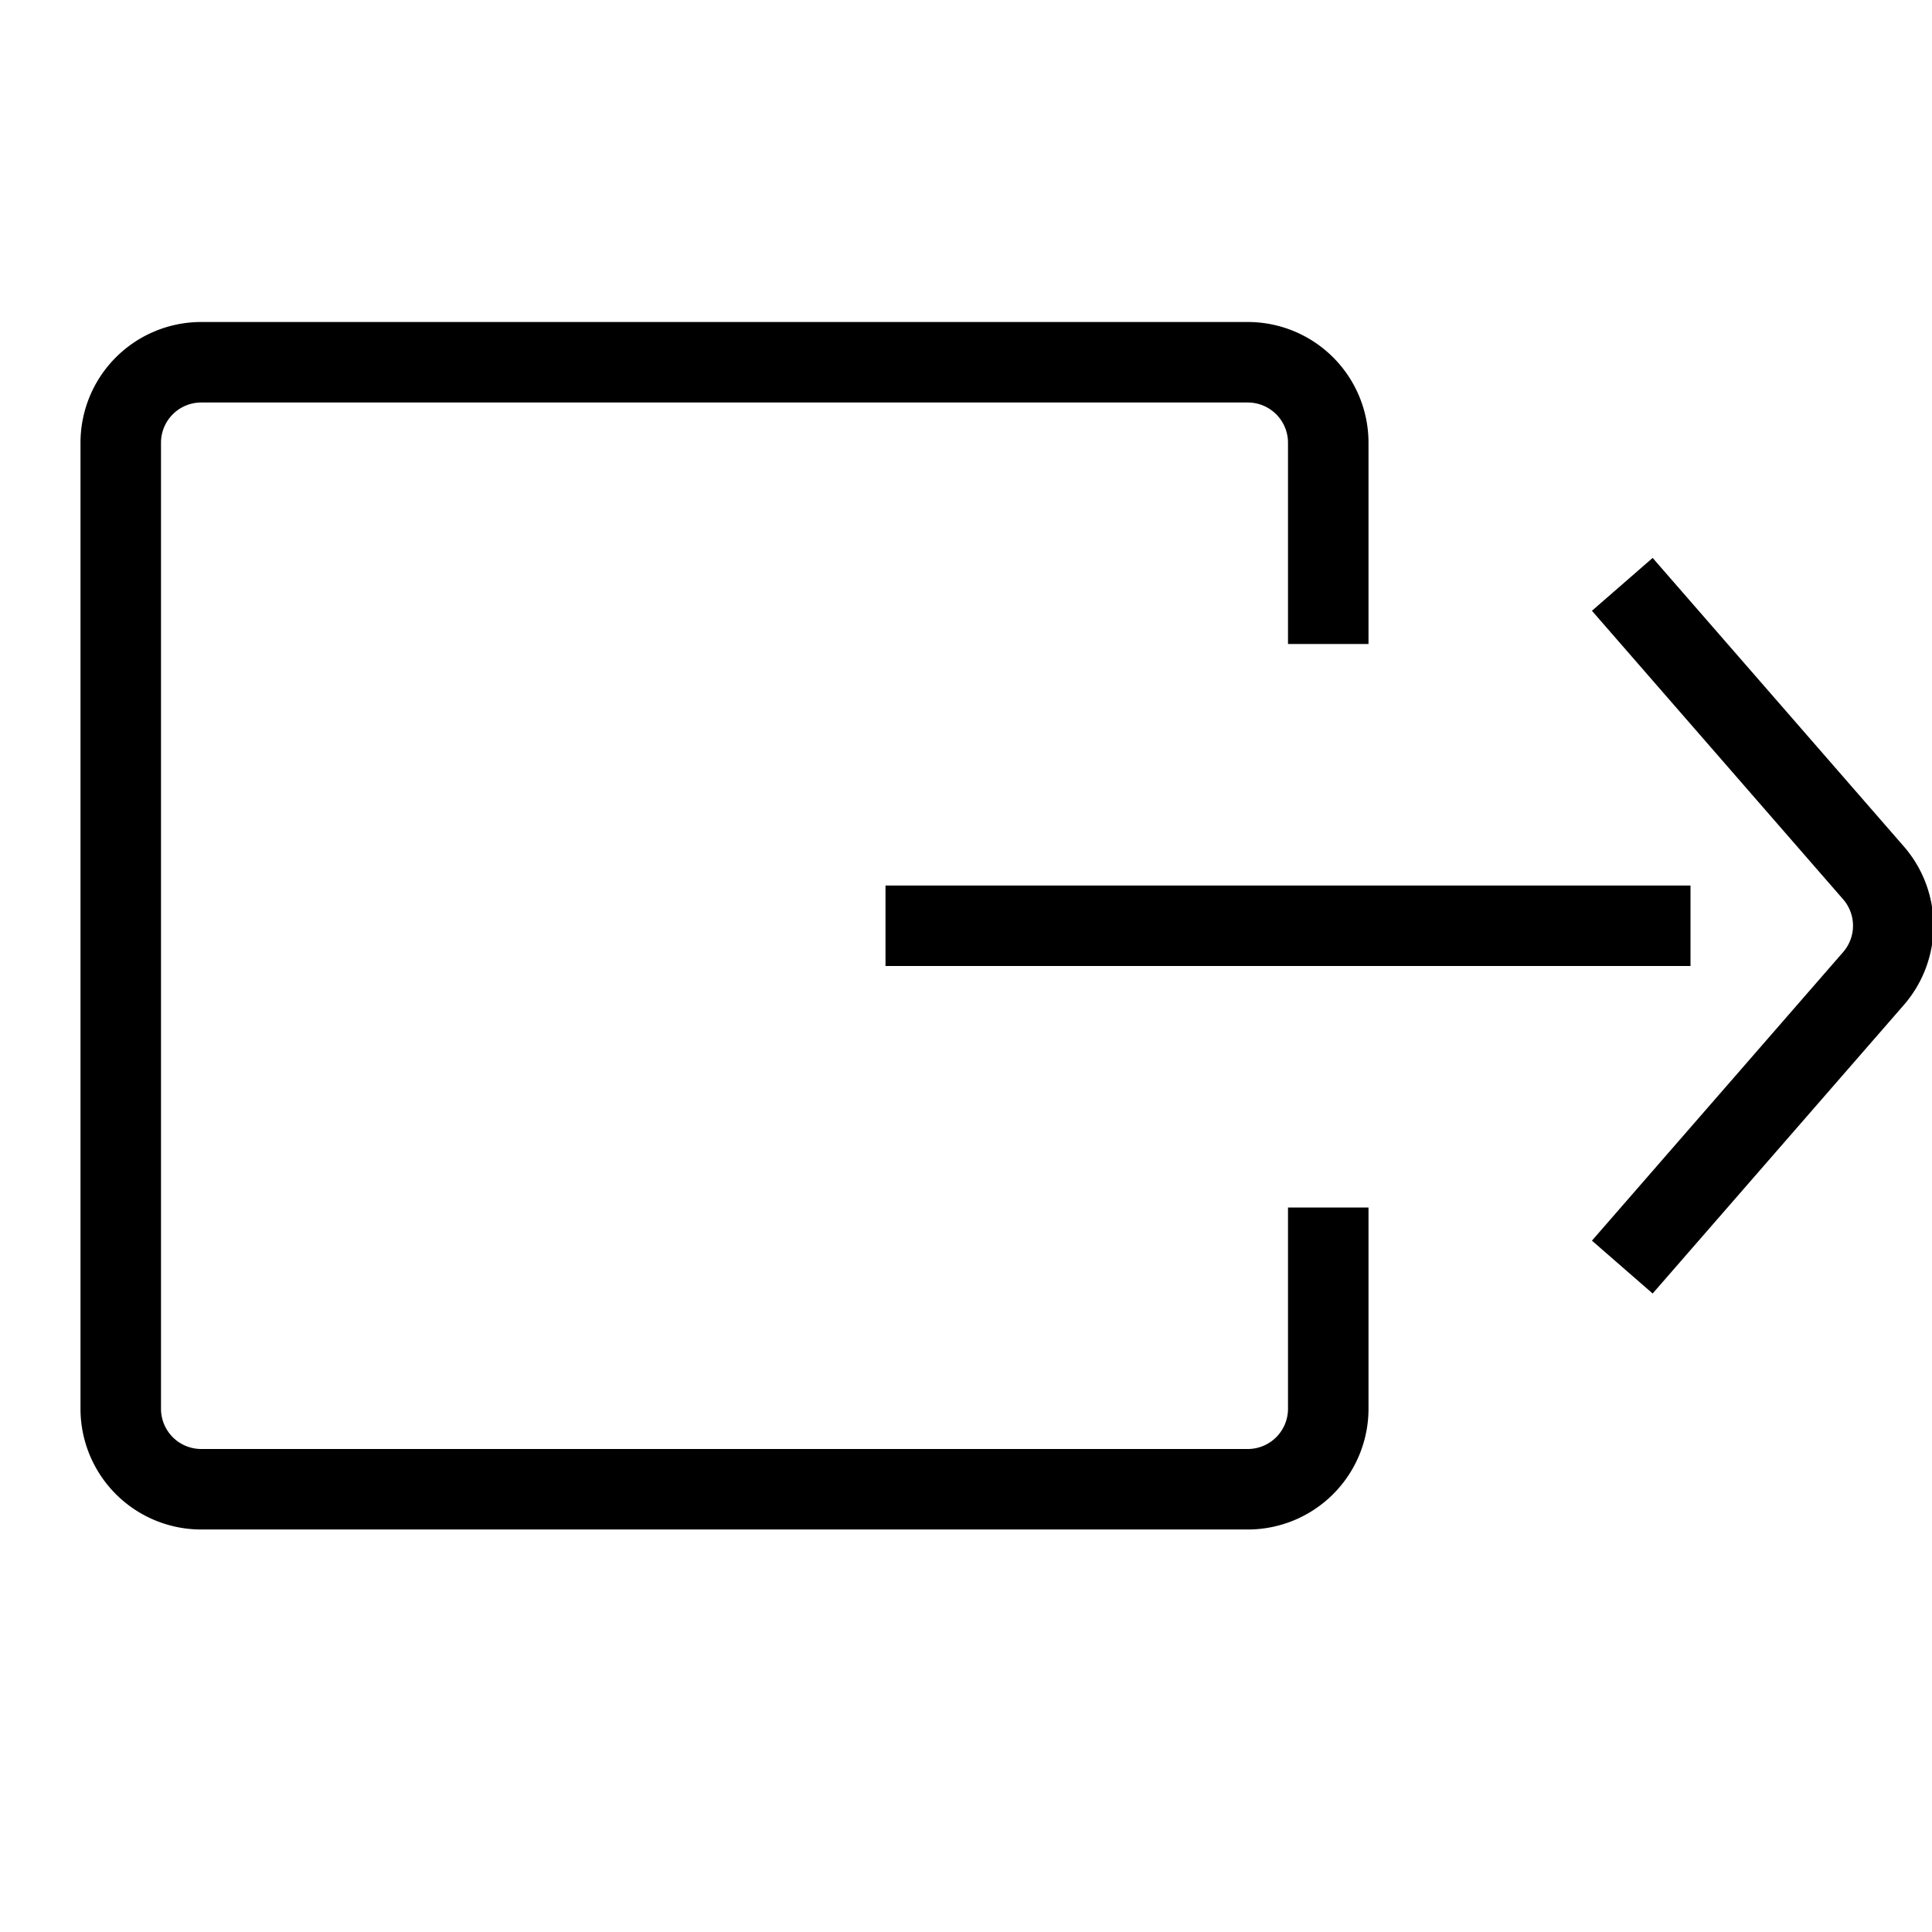 <svg id="target" xmlns="http://www.w3.org/2000/svg" viewBox="0 0 24 24"><title>unicons-interface-24px-link-external</title><line x1="11.5" y1="11.5" x2="20.5" y2="11.5" fill="none" stroke="currentColor" stroke-linecap="square" stroke-linejoin="round"/><path d="M20.481,7.636l2.792,3.207a1,1,0,0,1,0,1.313l-2.792,3.207" fill="none" stroke="currentColor" stroke-linecap="square" stroke-linejoin="round"/><path d="M16.5,15.5v2a1,1,0,0,1-1,1H2.5a1,1,0,0,1-1-1V5.5a1,1,0,0,1,1-1h13a1,1,0,0,1,1,1v2" fill="none" stroke="currentColor" stroke-linecap="square" stroke-linejoin="round"/></svg>